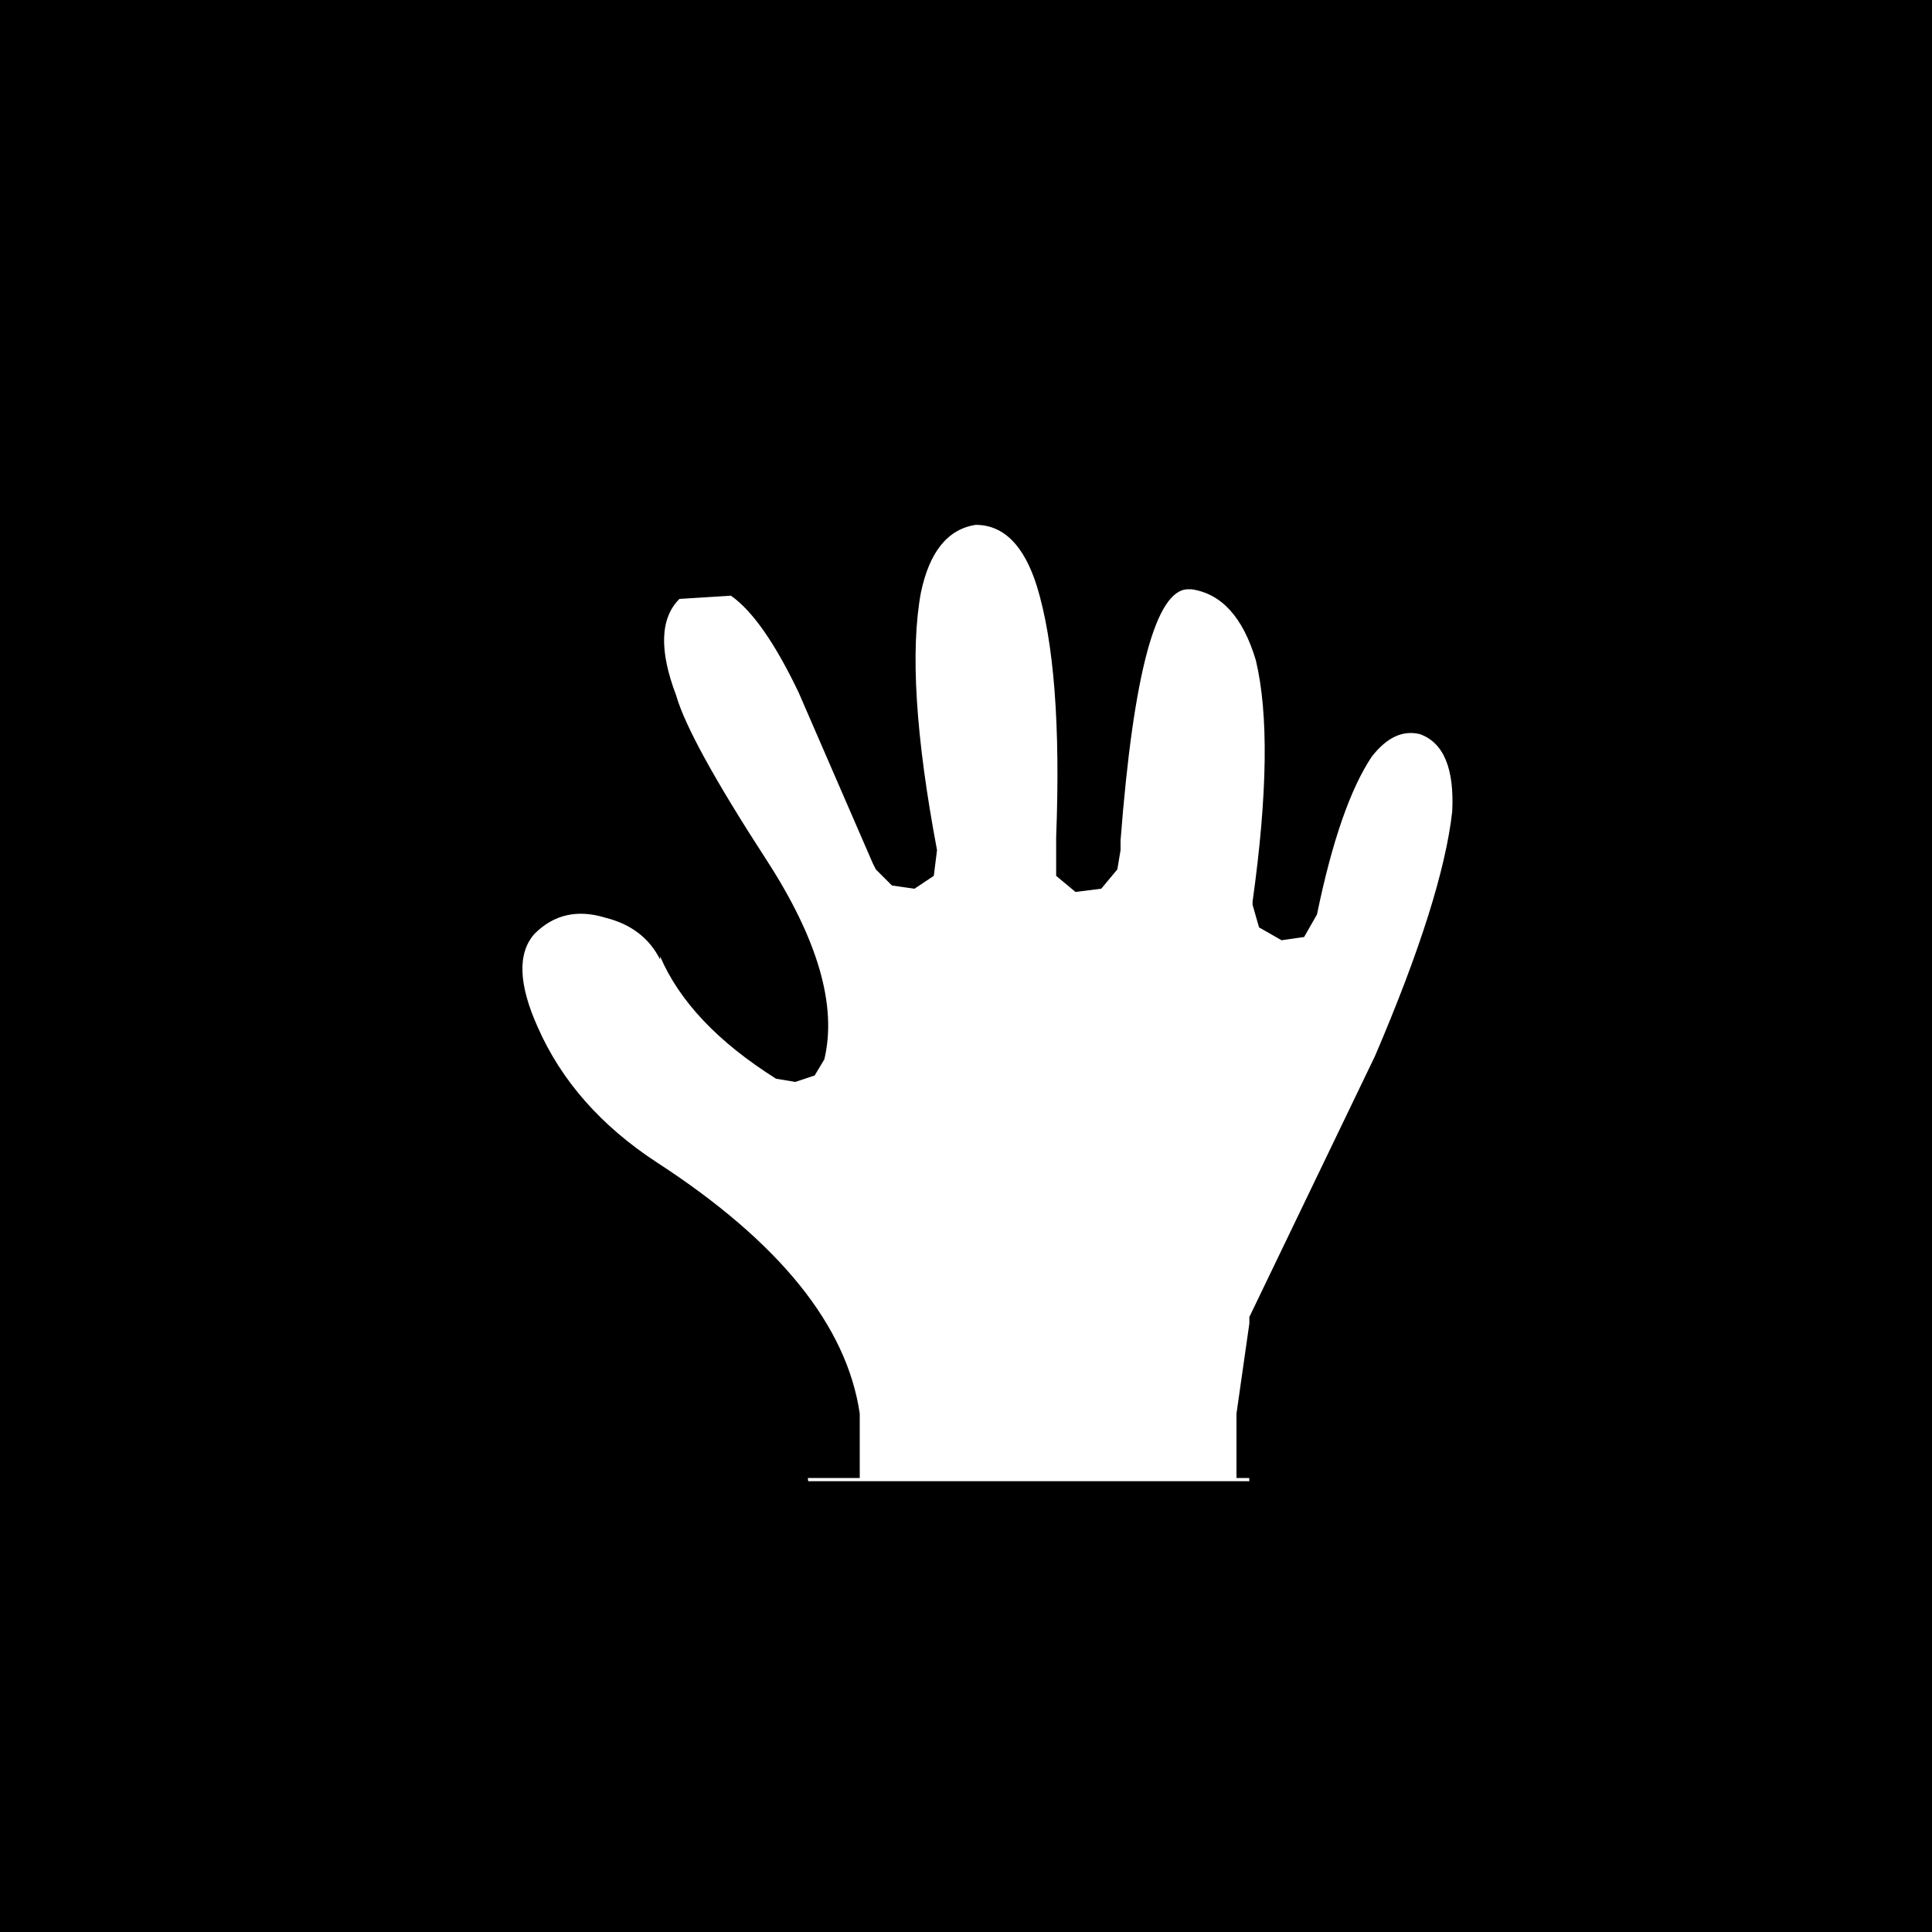<?xml version='1.0' encoding='UTF-8'?>
<svg xmlns:xlink="http://www.w3.org/1999/xlink" xmlns="http://www.w3.org/2000/svg" version="1.1" width="30px" height="30px" viewBox="0.0 0.0 30.0 30.0"><defs><g id="c1"><path fill="#000000" stroke="none" d="M5.0 -5.0 L5.0 5.0 -5.0 5.0 -5.0 -5.0 5.0 -5.0"/></g><g id="c2"><g><use transform="matrix(1.0,0.0,0.0,1.0,0.0,0.0)" xlink:href="#c1"/></g></g><g id="c3"><path fill="#ffffff" stroke="none" d="M6.9 -4.05 Q8.75 -3.5 6.5 1.65 L4.55 5.7 4.45 6.4 Q4.35 7.2 4.4 8.0 L-2.45 8.0 -2.65 6.4 Q-3.25 4.9 -5.4 3.5 -6.8 2.6 -7.4 1.2 -8.05 -0.2 -7.35 -0.85 -6.7 -1.45 -5.8 -1.2 -4.95 -1.0 -4.6 -0.3 -4.2 0.6 -3.0 1.35 -2.75 0.3 -3.85 -1.35 L-5.3 -4.0 Q-5.85 -5.45 -5.05 -6.05 -3.7 -7.0 -2.45 -4.45 L-1.25 -1.65 Q-2.25 -7.2 -0.2 -7.3 1.85 -7.4 1.6 -1.9 1.95 -6.4 3.2 -6.3 5.4 -6.15 4.65 -0.85 5.4 -4.55 6.9 -4.05"/></g><g id="c4"><path fill="#000000" stroke="none" d="M4.15 -4.7 Q3.85 -5.7 3.15 -5.8 L3.1 -5.8 Q2.35 -5.8 2.05 -1.9 L2.05 -1.85 2.05 -1.75 2.0 -1.45 1.75 -1.15 1.35 -1.1 1.05 -1.35 1.05 -1.75 1.05 -1.9 1.05 -1.95 Q1.15 -4.55 0.75 -5.85 0.45 -6.8 -0.2 -6.8 -0.85 -6.7 -1.05 -5.75 -1.3 -4.4 -0.8 -1.75 L-0.85 -1.35 -1.15 -1.15 -1.5 -1.2 -1.75 -1.45 -1.8 -1.55 -2.95 -4.2 Q-3.5 -5.35 -4.0 -5.7 L-4.8 -5.65 Q-5.25 -5.2 -4.85 -4.15 -4.65 -3.45 -3.45 -1.6 -2.25 0.25 -2.55 1.5 L-2.7 1.75 -3.0 1.85 -3.3 1.8 Q-4.65 0.95 -5.1 -0.1 L-5.1 -0.05 Q-5.35 -0.55 -5.95 -0.7 -6.6 -0.9 -7.05 -0.45 -7.45 0.0 -7.0 1.0 -6.45 2.25 -5.15 3.1 -2.3 4.95 -2.0 7.0 L-2.0 7.5 -2.0 7.6 -2.0 7.7 -2.0 8.0 -3.0 8.0 -3.0 7.85 -3.0 7.6 -3.0 7.5 -3.05 7.0 Q-3.4 5.4 -5.7 3.95 -7.25 2.95 -7.9 1.4 -8.75 -0.4 -7.75 -1.2 -6.9 -2.0 -5.7 -1.65 -4.65 -1.4 -4.2 -0.5 L-3.6 0.3 -4.3 -1.05 -5.8 -3.85 -5.8 -3.8 Q-6.55 -5.7 -5.4 -6.45 L-3.5 -6.55 Q-2.8 -6.15 -2.1 -4.8 L-2.0 -5.9 Q-1.7 -7.8 -0.25 -7.8 1.1 -7.9 1.7 -6.15 L1.85 -5.75 Q2.35 -6.9 3.2 -6.8 4.65 -6.75 5.1 -5.0 L5.3 -3.95 Q6.0 -4.9 7.0 -4.5 8.3 -4.2 8.2 -2.3 8.1 -0.85 6.9 1.85 L5.0 5.9 4.85 7.0 4.85 7.5 4.85 7.6 4.85 7.7 4.85 8.0 3.85 8.0 3.85 7.85 3.85 7.6 3.85 7.5 3.85 7.0 4.05 5.6 4.05 5.5 6.0 1.45 Q7.05 -1.0 7.2 -2.35 7.25 -3.35 6.7 -3.55 6.3 -3.65 5.95 -3.2 5.45 -2.45 5.1 -0.75 L4.9 -0.4 4.55 -0.35 4.2 -0.55 4.1 -0.9 4.1 -0.95 Q4.45 -3.45 4.15 -4.7"/></g><g id="c5"><g><use transform="matrix(1.0,0.0,0.0,1.0,0.0,0.0)" xlink:href="#c4"/></g></g><filter id="filter3"><feColorMatrix in="SourceGraphic" type="matrix" values="1.0 0.0 0.0 0.0 0.0 0.0 1.0 0.0 0.0 0.0 0.0 0.0 1.0 0.0 0.0 0.0 0.0 0.0 0.0 0.0" result="cxform"/><feComposite operator="in" in2="SourceGraphic" result="color-xform"/></filter></defs><g><g><use transform="matrix(3.0,0.0,0.0,3.0,15.0,15.0)" filter="url(#filter3)" xlink:href="#c2"/></g><g><use transform="matrix(1.0,0.0,0.0,1.0,15.0,15.0)" xlink:href="#c3"/></g><g><use transform="matrix(1.0,0.0,0.0,1.0,15.35,14.95)" xlink:href="#c5"/></g></g></svg>